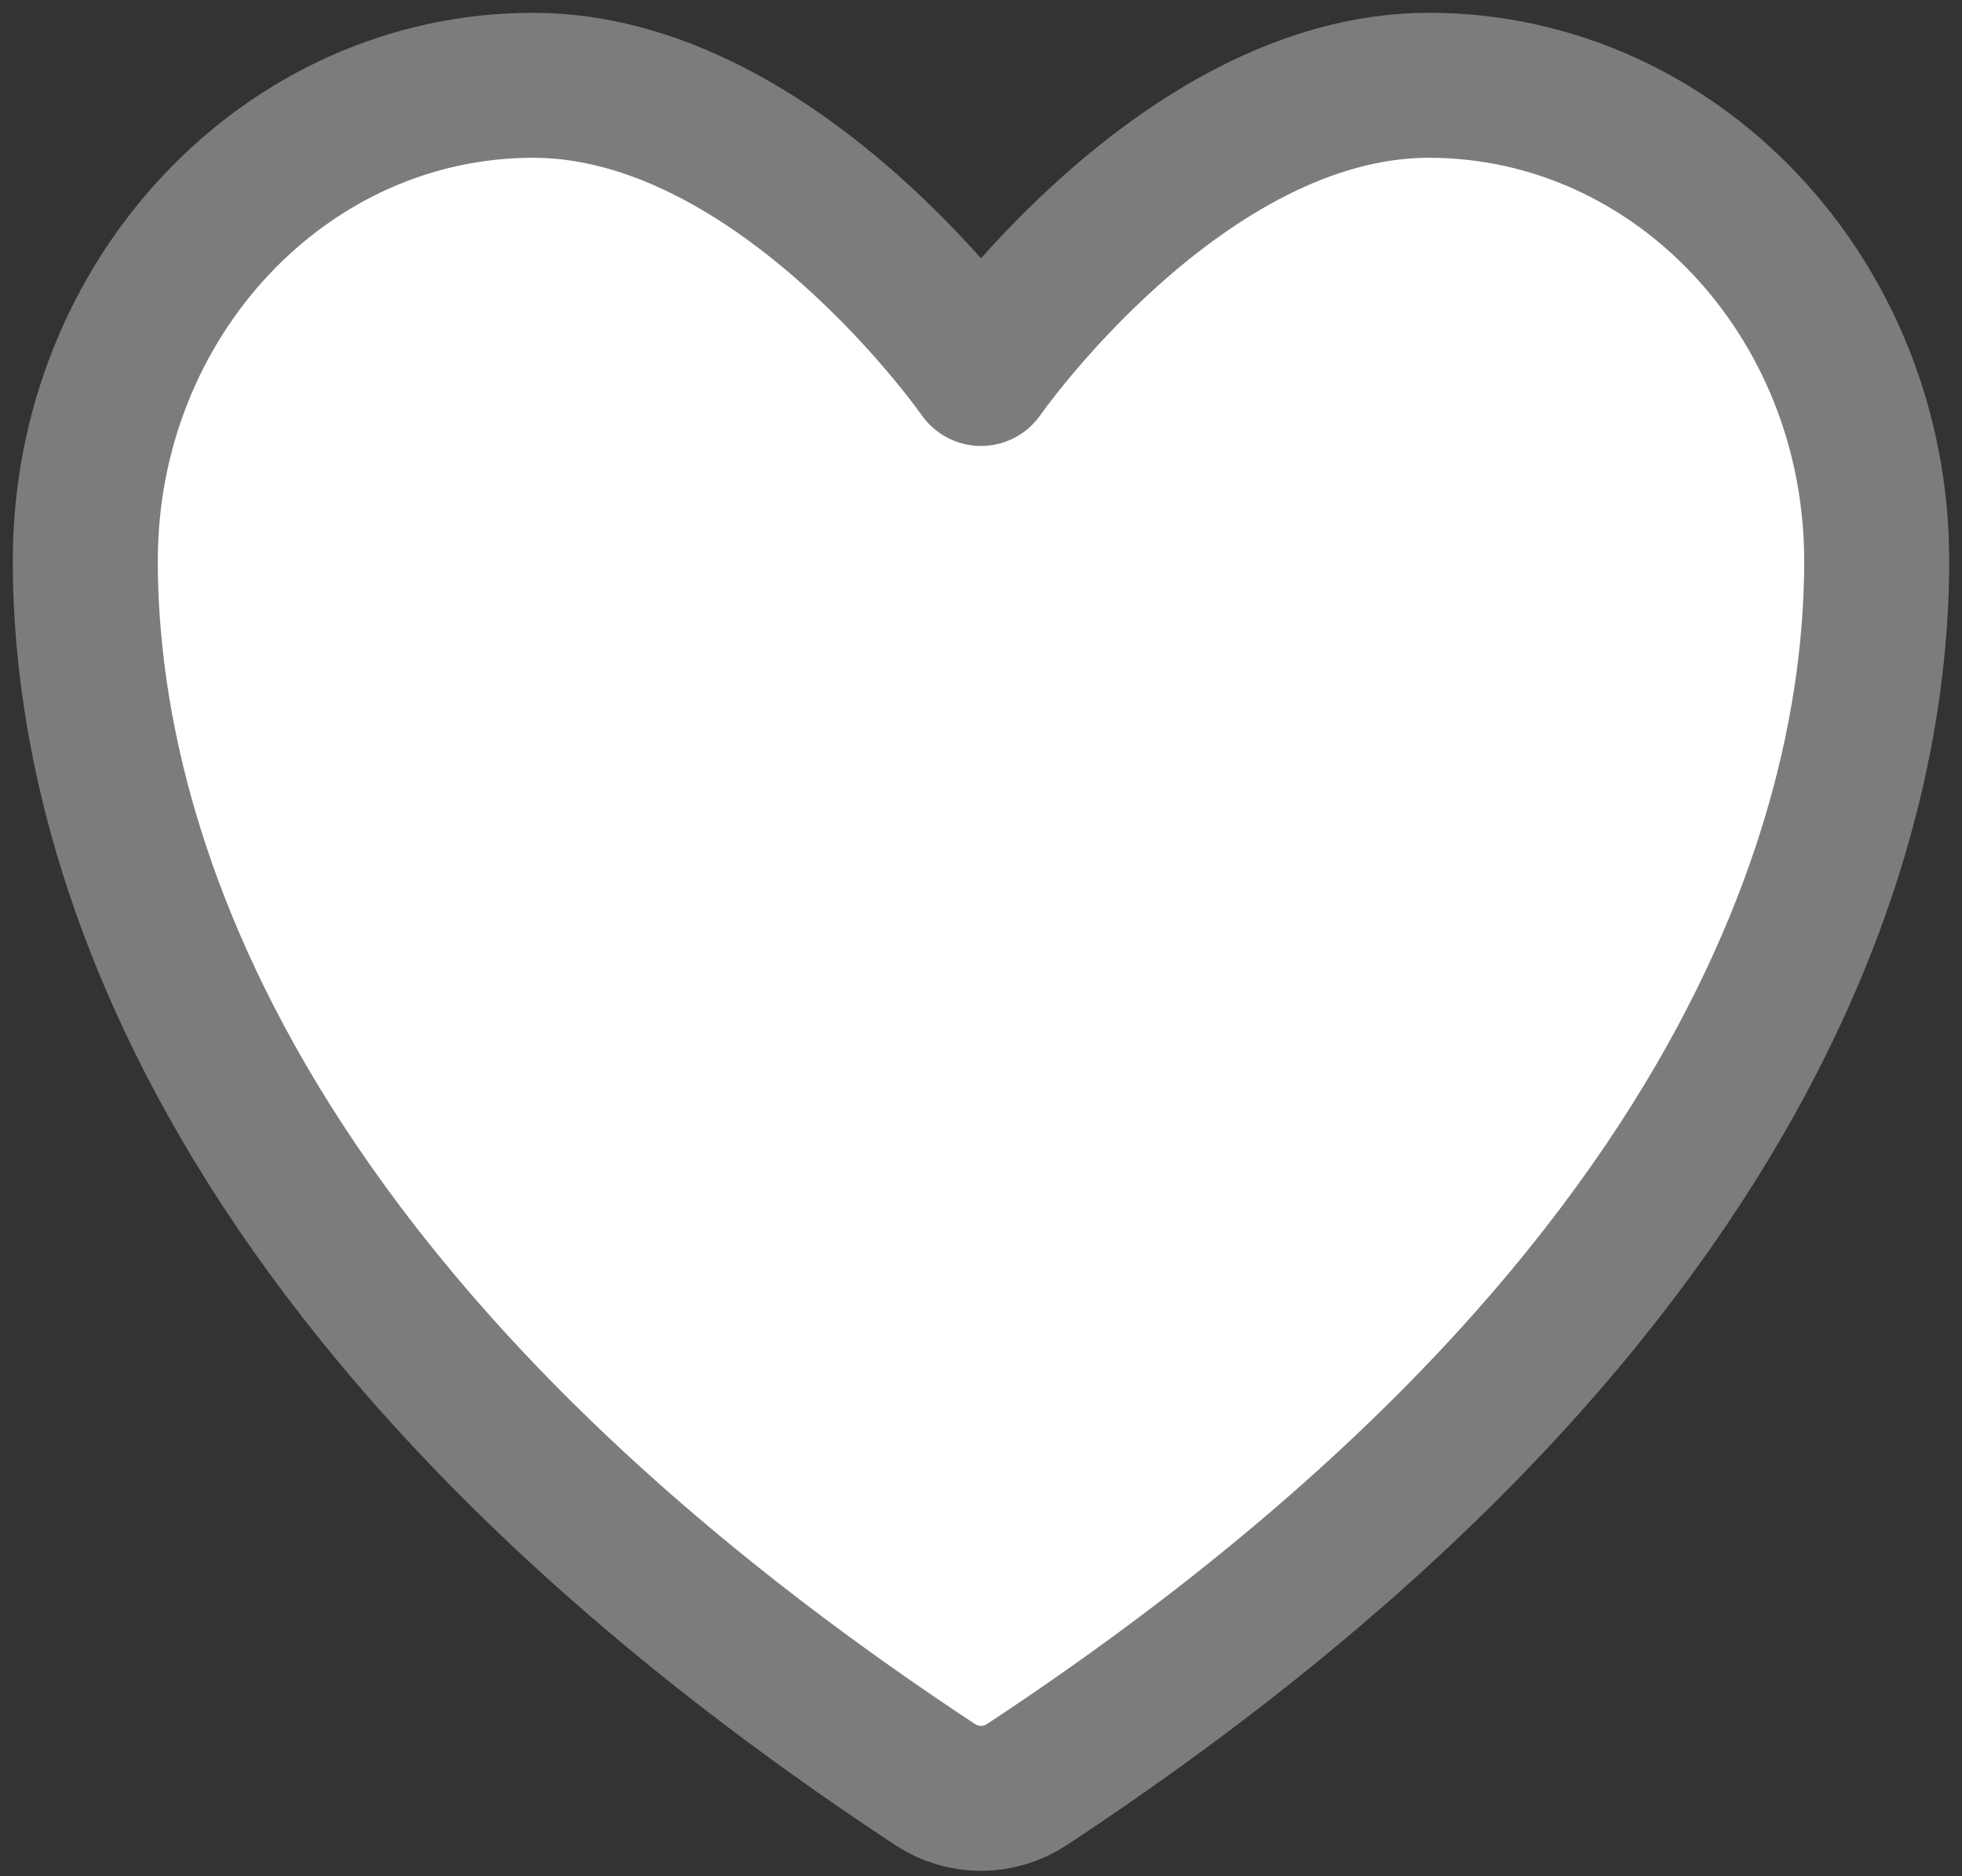 <svg width="23" height="22" viewBox="0 0 23 22" fill="none" xmlns="http://www.w3.org/2000/svg">
<rect x="0" y="0" width="23" height="22" fill="#333333" stroke="none"/>
<path d="M6.25 1C3.351 1 1 3.496 1 6.575C1 9.061 1.919 14.961 10.962 20.925C11.124 21.031 11.31 21.087 11.5 21.087C11.69 21.087 11.876 21.031 12.038 20.925C21.081 14.961 22 9.061 22 6.575C22 3.496 19.649 1 16.75 1C13.851 1 11.5 4.379 11.5 4.379C11.5 4.379 9.149 1 6.25 1Z" fill="white" stroke="#7C7C7C" stroke-width="1.7" stroke-linecap="round" stroke-linejoin="round"/>
</svg>
